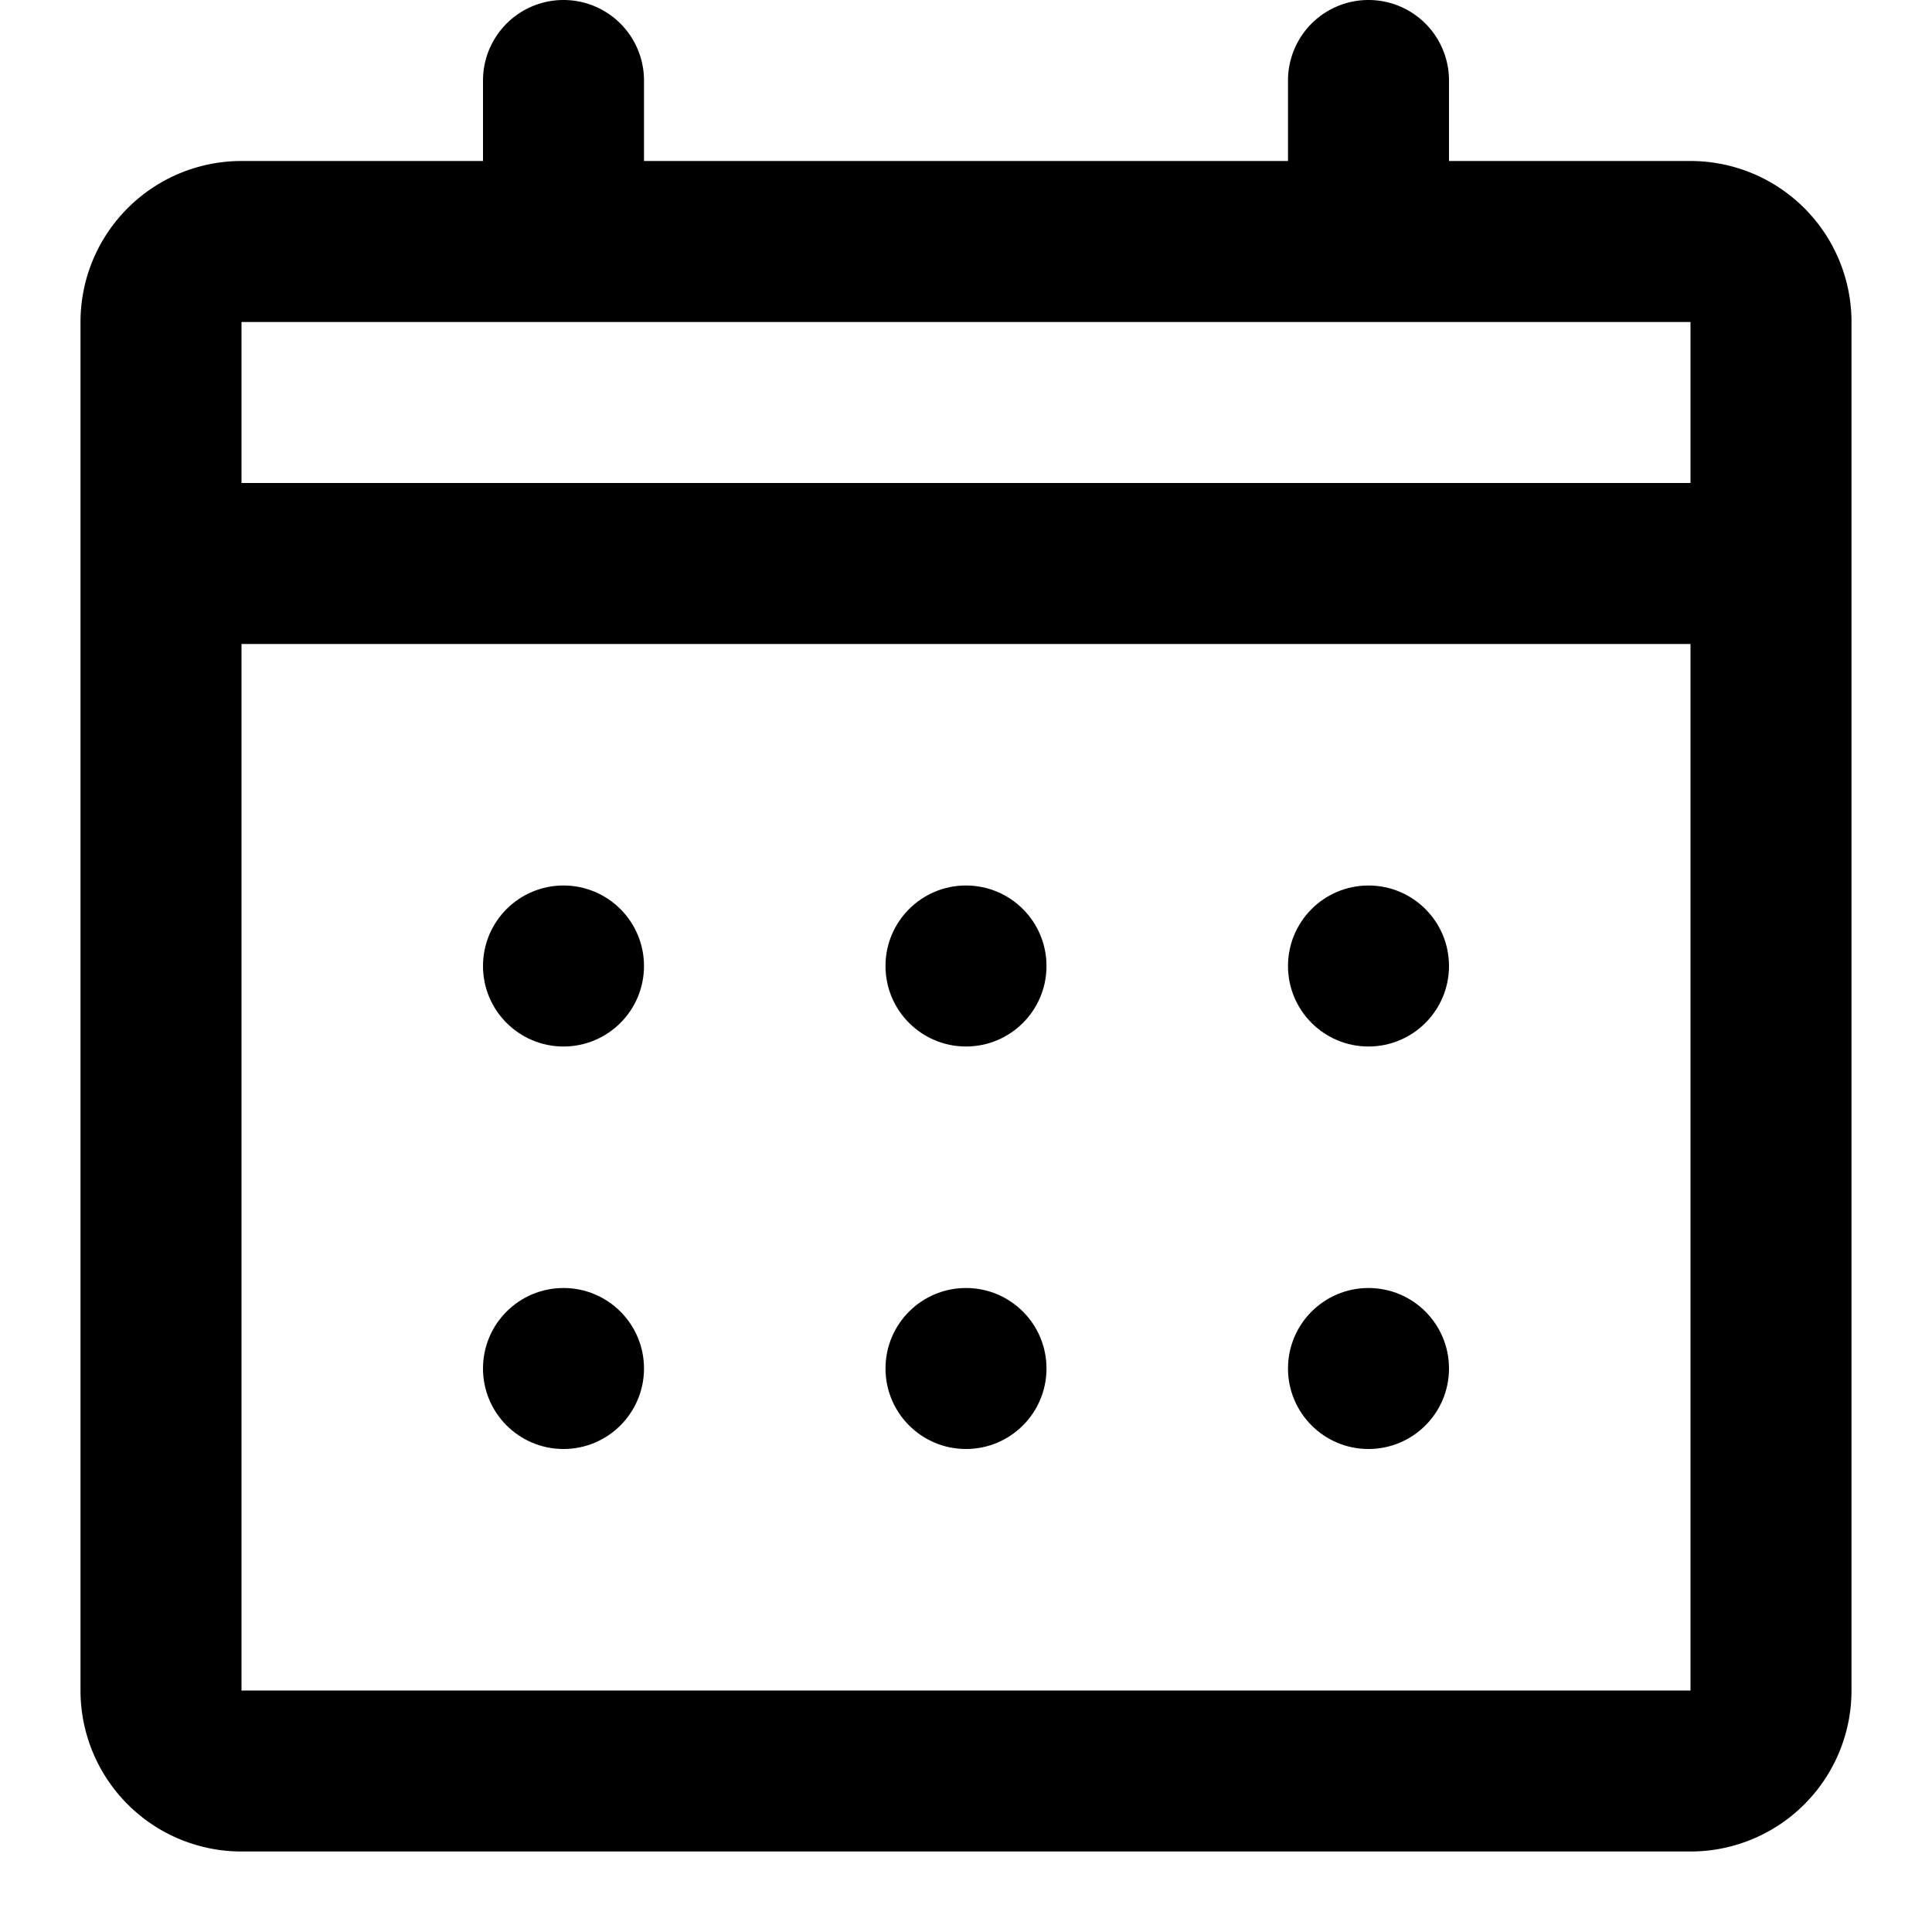 <svg xmlns="http://www.w3.org/2000/svg" width="24" height="24" viewBox="0 0 24 24">
  <g>
    <path d="M21,2H18V1a1,1,0,0,0-2,0V2H8V1A1,1,0,0,0,6,1V2H3A2,2,0,0,0,1,4V21a2,2,0,0,0,2,2H21a2,2,0,0,0,2-2V4A2,2,0,0,0,21,2Zm0,2V6H3V4ZM3,21V8H21V21Z" fill="currentColor"/>
    <circle cx="7" cy="12" r="1" fill="currentColor"/>
    <circle cx="12" cy="12" r="1" fill="currentColor"/>
    <circle cx="12" cy="17" r="1" fill="currentColor"/>
    <circle cx="17" cy="12" r="1" fill="currentColor"/>
    <circle cx="7" cy="17" r="1" fill="currentColor"/>
    <circle cx="17" cy="17" r="1" fill="currentColor"/>
  </g>
</svg>
